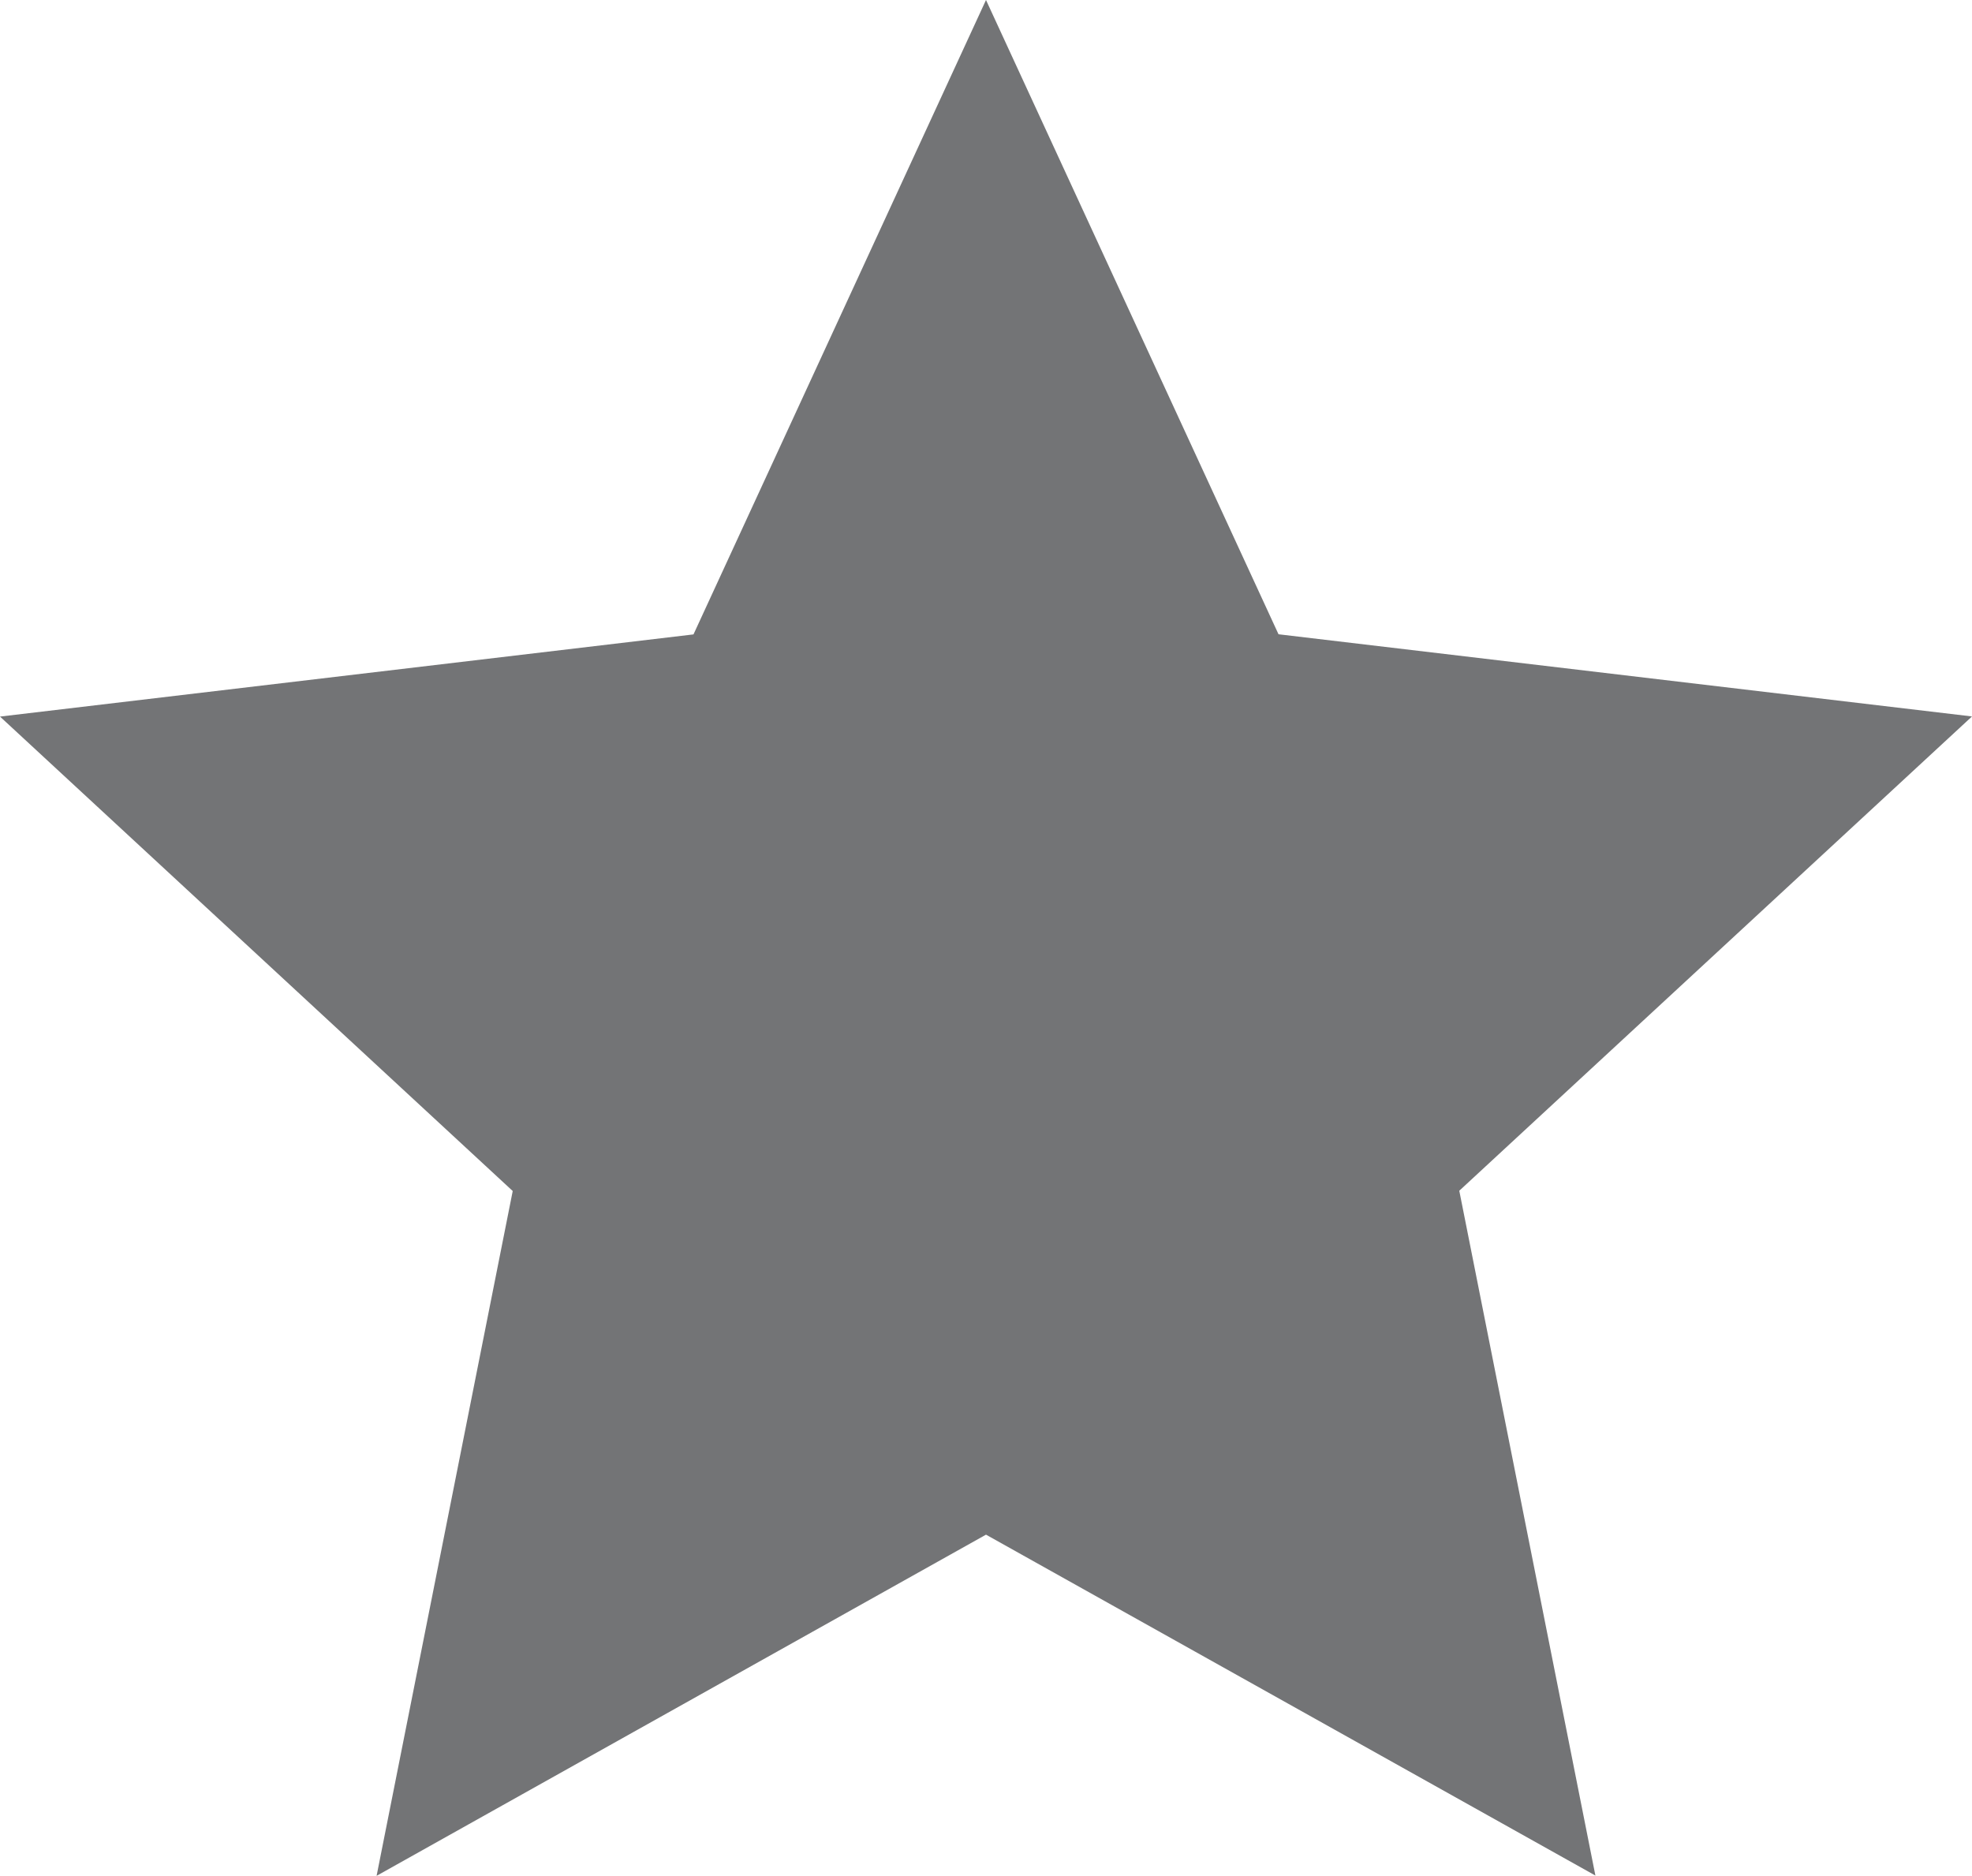 <svg xmlns="http://www.w3.org/2000/svg" width="14.4" height="13.695" viewBox="0 0 14.4 13.695">
  <path id="star" d="M7.612,11.555l-4.45,2.491.994-5L.412,5.582l5.064-.6L7.612.35,9.748,4.981l5.064.6L11.068,9.044l.994,5Z" transform="translate(-0.412 -0.35)" fill="#737476"/>
</svg>
